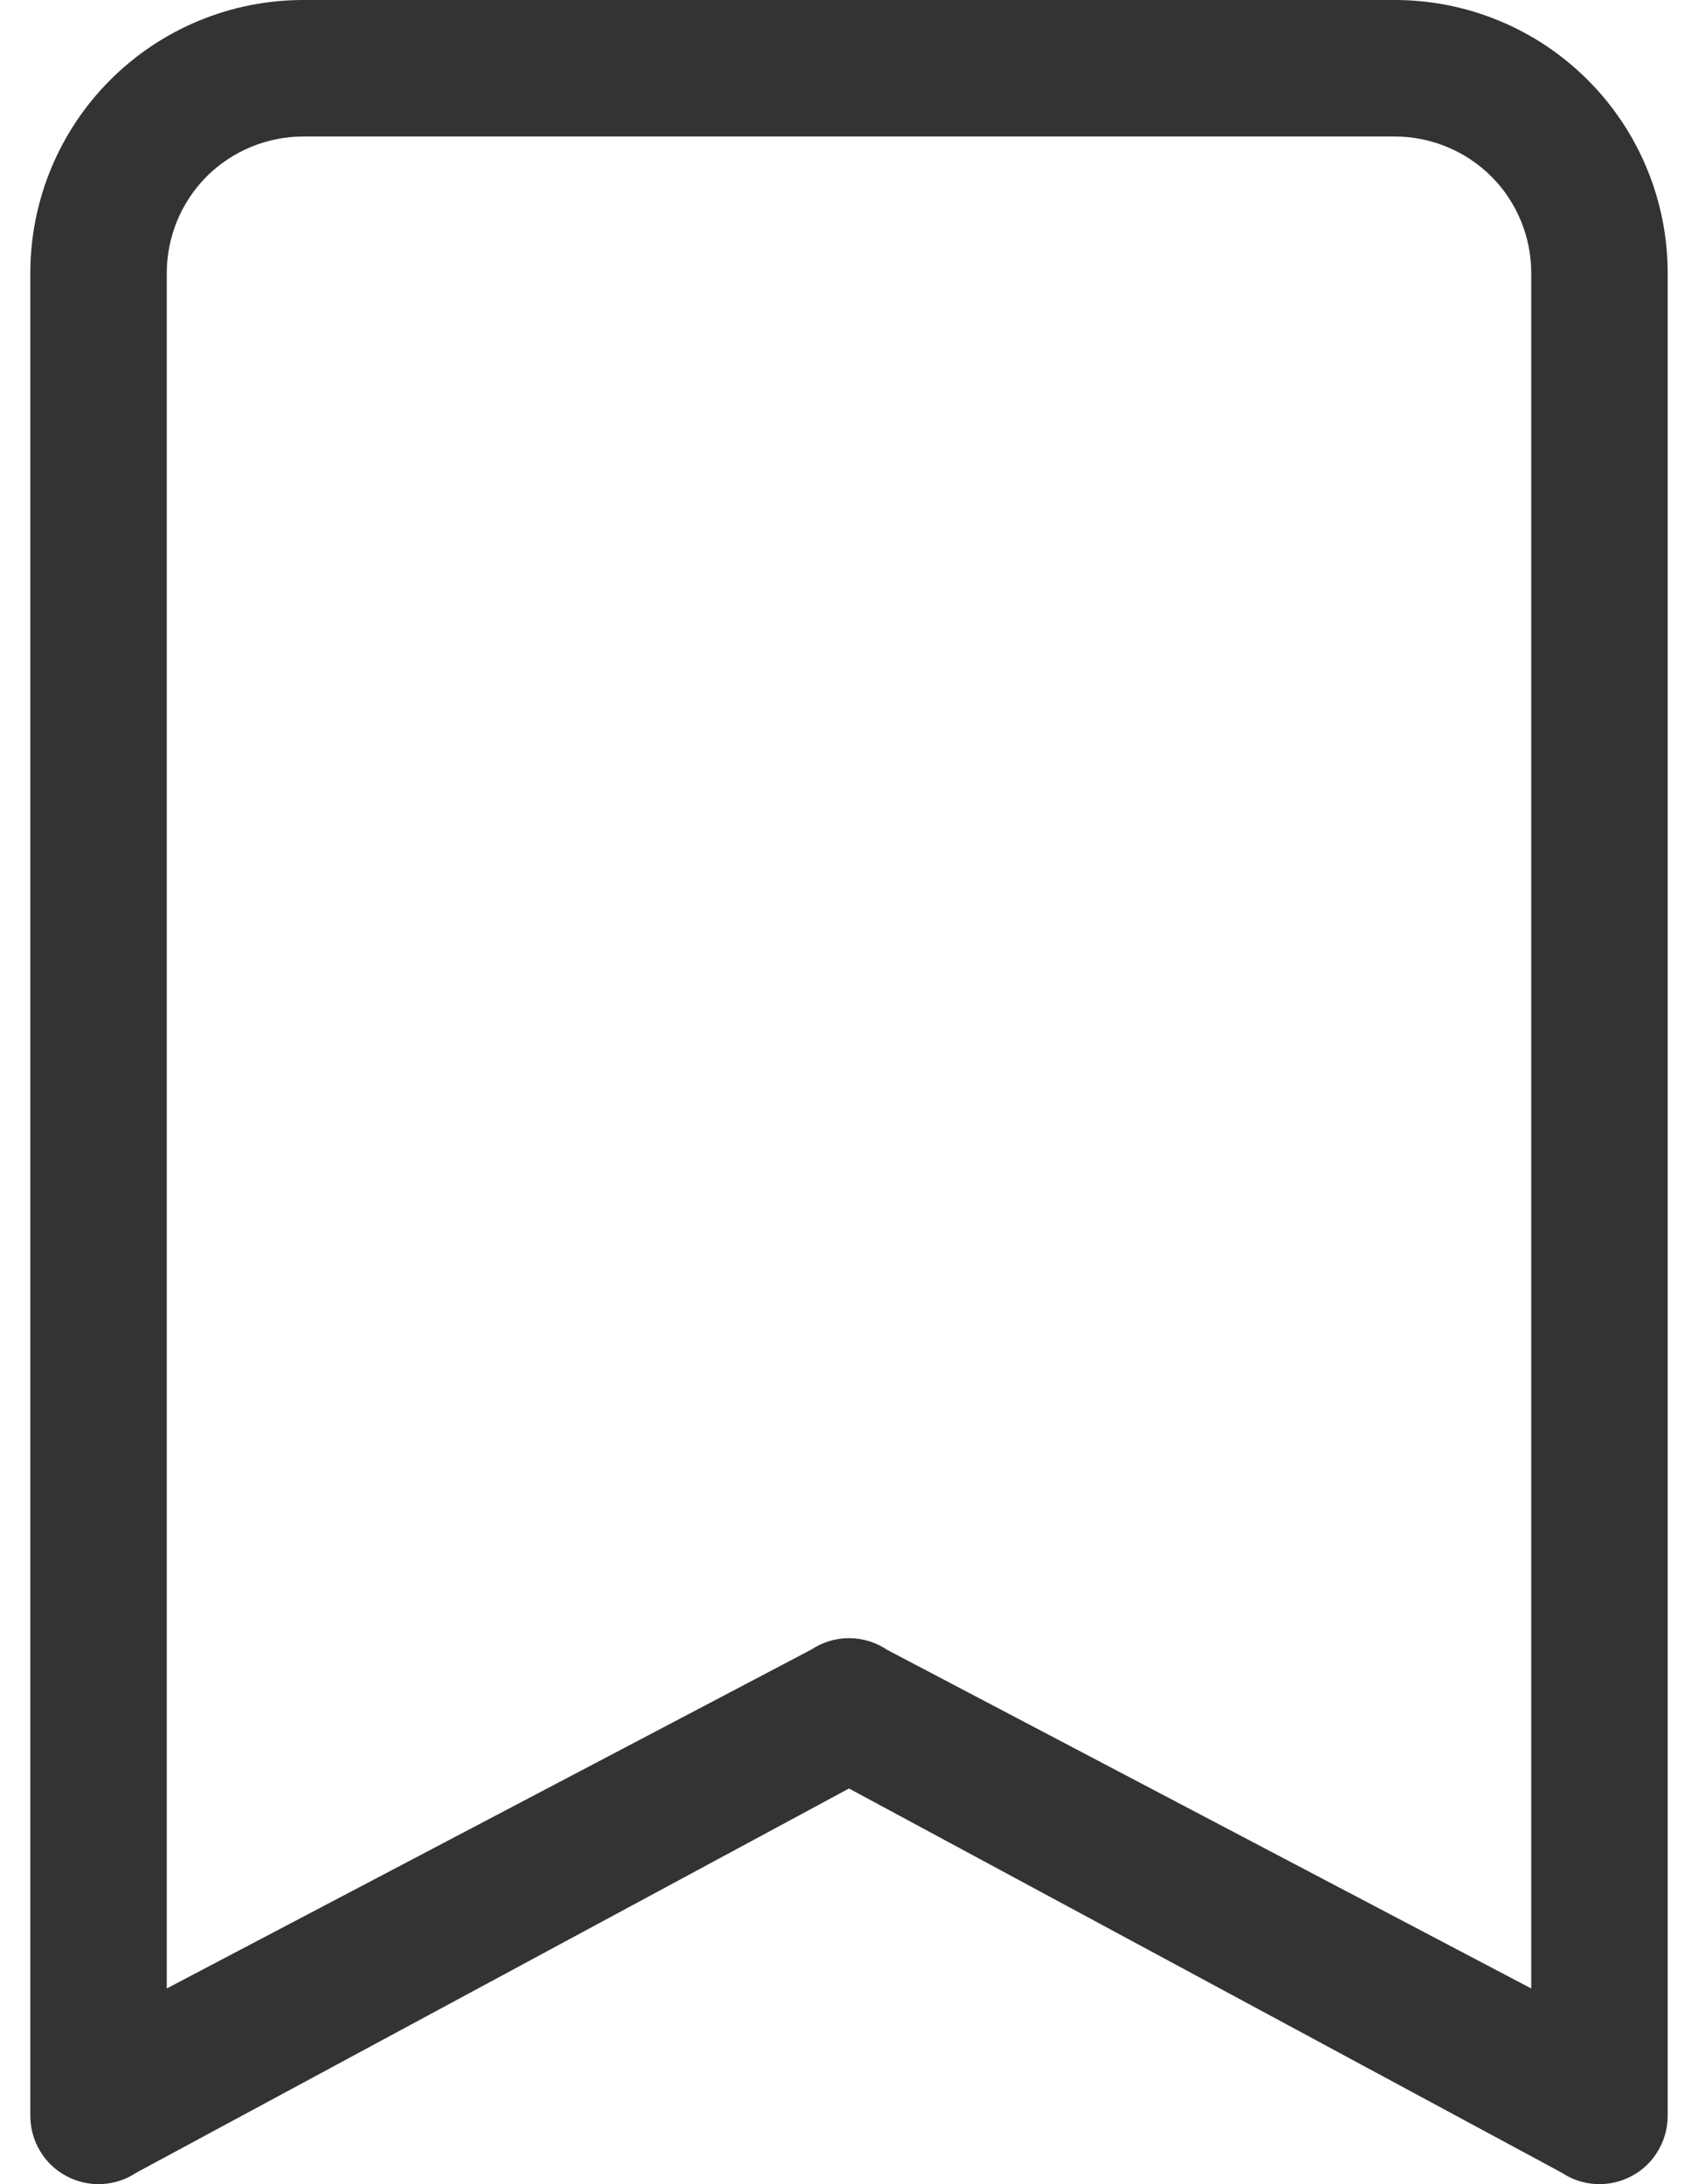 <svg width="14" height="18" viewBox="0 0 14 18" fill="none" xmlns="http://www.w3.org/2000/svg">
<path d="M0.25 2.25C0.25 1.653 0.487 1.081 0.909 0.659C1.331 0.237 1.903 0 2.5 0L11.5 0C12.097 0 12.669 0.237 13.091 0.659C13.513 1.081 13.75 1.653 13.75 2.25V17.438C13.75 17.539 13.722 17.639 13.67 17.726C13.618 17.814 13.543 17.885 13.453 17.933C13.363 17.981 13.262 18.004 13.161 17.999C13.059 17.994 12.961 17.962 12.876 17.905L7 14.739L1.124 17.905C1.039 17.962 0.941 17.994 0.839 17.999C0.738 18.004 0.637 17.981 0.547 17.933C0.457 17.885 0.382 17.814 0.33 17.726C0.278 17.639 0.25 17.539 0.25 17.438V2.25ZM2.5 1.125C2.202 1.125 1.915 1.244 1.704 1.454C1.494 1.665 1.375 1.952 1.375 2.25V16.387L6.688 13.595C6.781 13.533 6.889 13.5 7 13.5C7.111 13.5 7.219 13.533 7.312 13.595L12.625 16.387V2.25C12.625 1.952 12.507 1.665 12.296 1.454C12.085 1.244 11.798 1.125 11.5 1.125H2.5Z" fill="#333333"/>
</svg>
